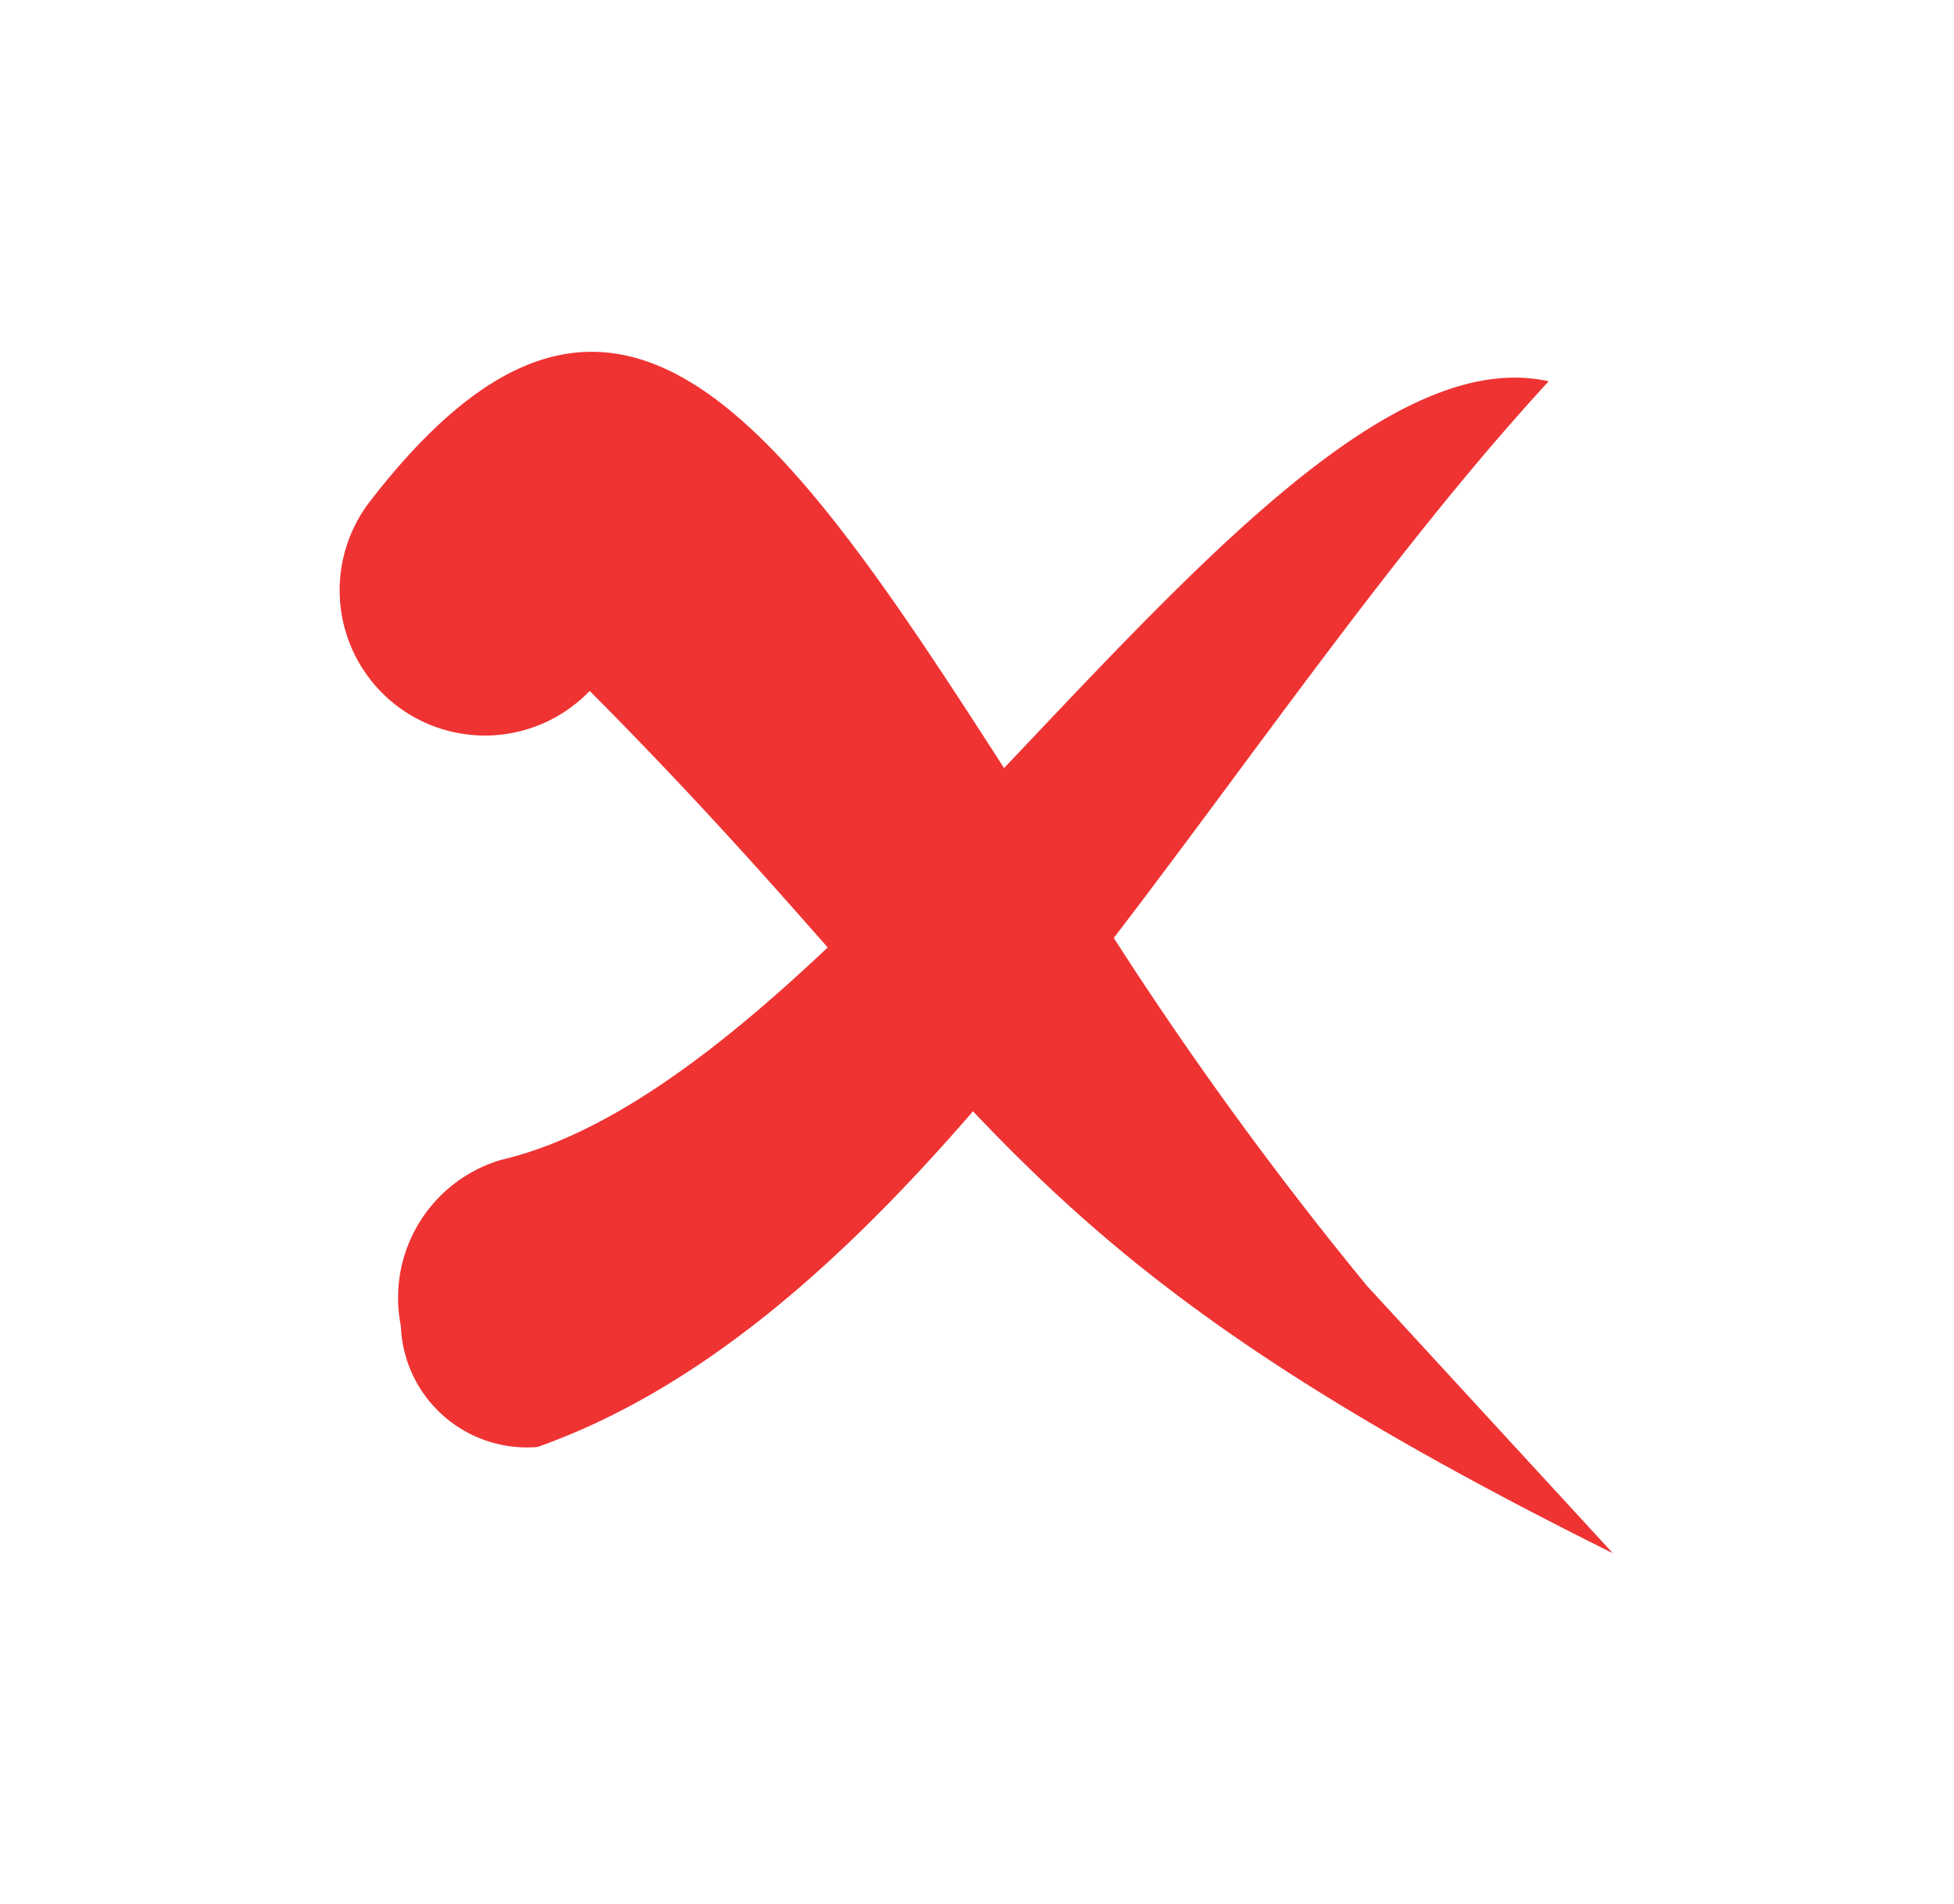 <svg id="Capa_1" data-name="Capa 1" xmlns="http://www.w3.org/2000/svg" viewBox="0 0 39 38"><defs><style>.cls-1{fill:#ef3333;fill-rule:evenodd;}</style></defs><path class="cls-1" d="M7.39,10c4.87-6.3,8.14-1.69,12.65,5.33,4-4.22,7.81-8.4,10.87-7.72-3,3.26-5.8,7.35-8.68,11.11a73.78,73.78,0,0,0,5.05,6.94L32.19,31c-7-3.48-10-5.9-12.77-8.82-2.64,3.05-5.45,5.55-8.69,6.7A2.52,2.52,0,0,1,8,26.46a2.87,2.87,0,0,1,2-3.31c2.11-.49,4.32-2.16,6.52-4.24-1.3-1.48-2.78-3.14-4.75-5.12A2.9,2.9,0,0,1,7.39,10Z"/></svg>